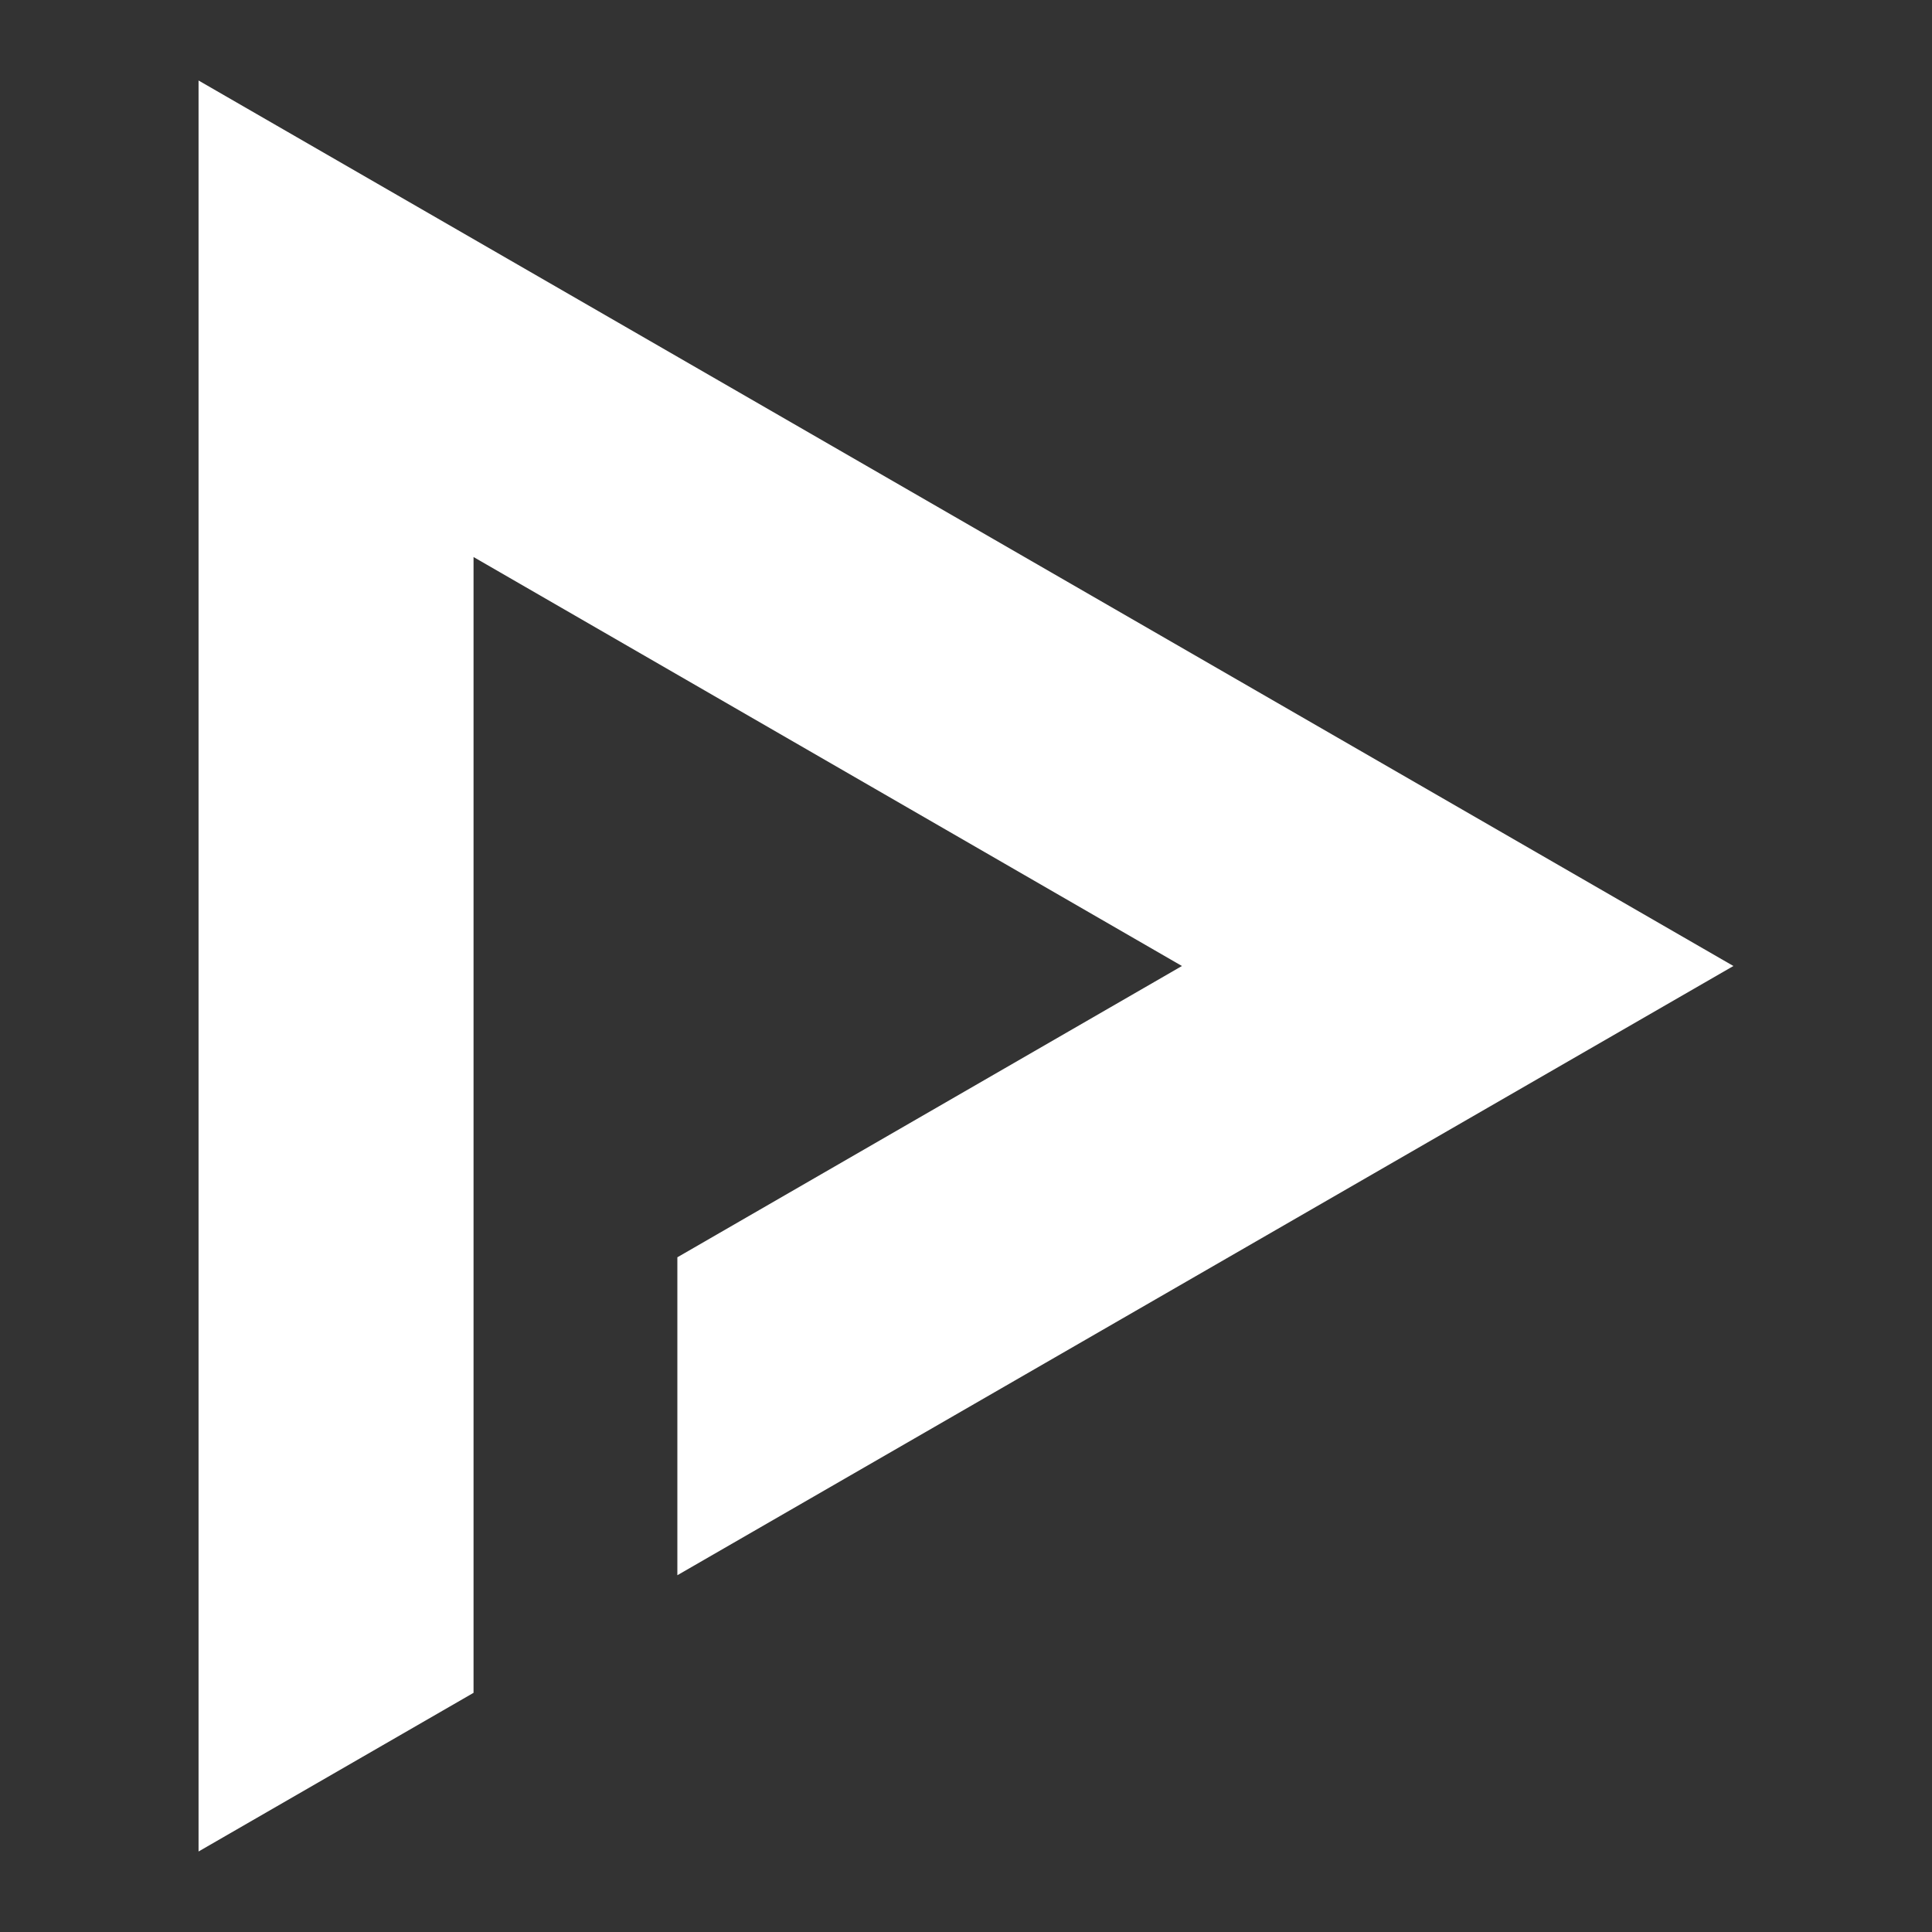 <?xml version="1.0" encoding="UTF-8"?>
<svg viewBox="0 0 48 48" xmlns="http://www.w3.org/2000/svg">
    <rect x="0" y="0" width="48" height="48" fill="#333333" stroke="none"/>
    <path d="m4.933 2 38.133 22-26.237 15.136v-7.899l12.536-7.237-17.6-10.161v28.219l-6.832 3.942z" fill="#fff"/>
</svg>

